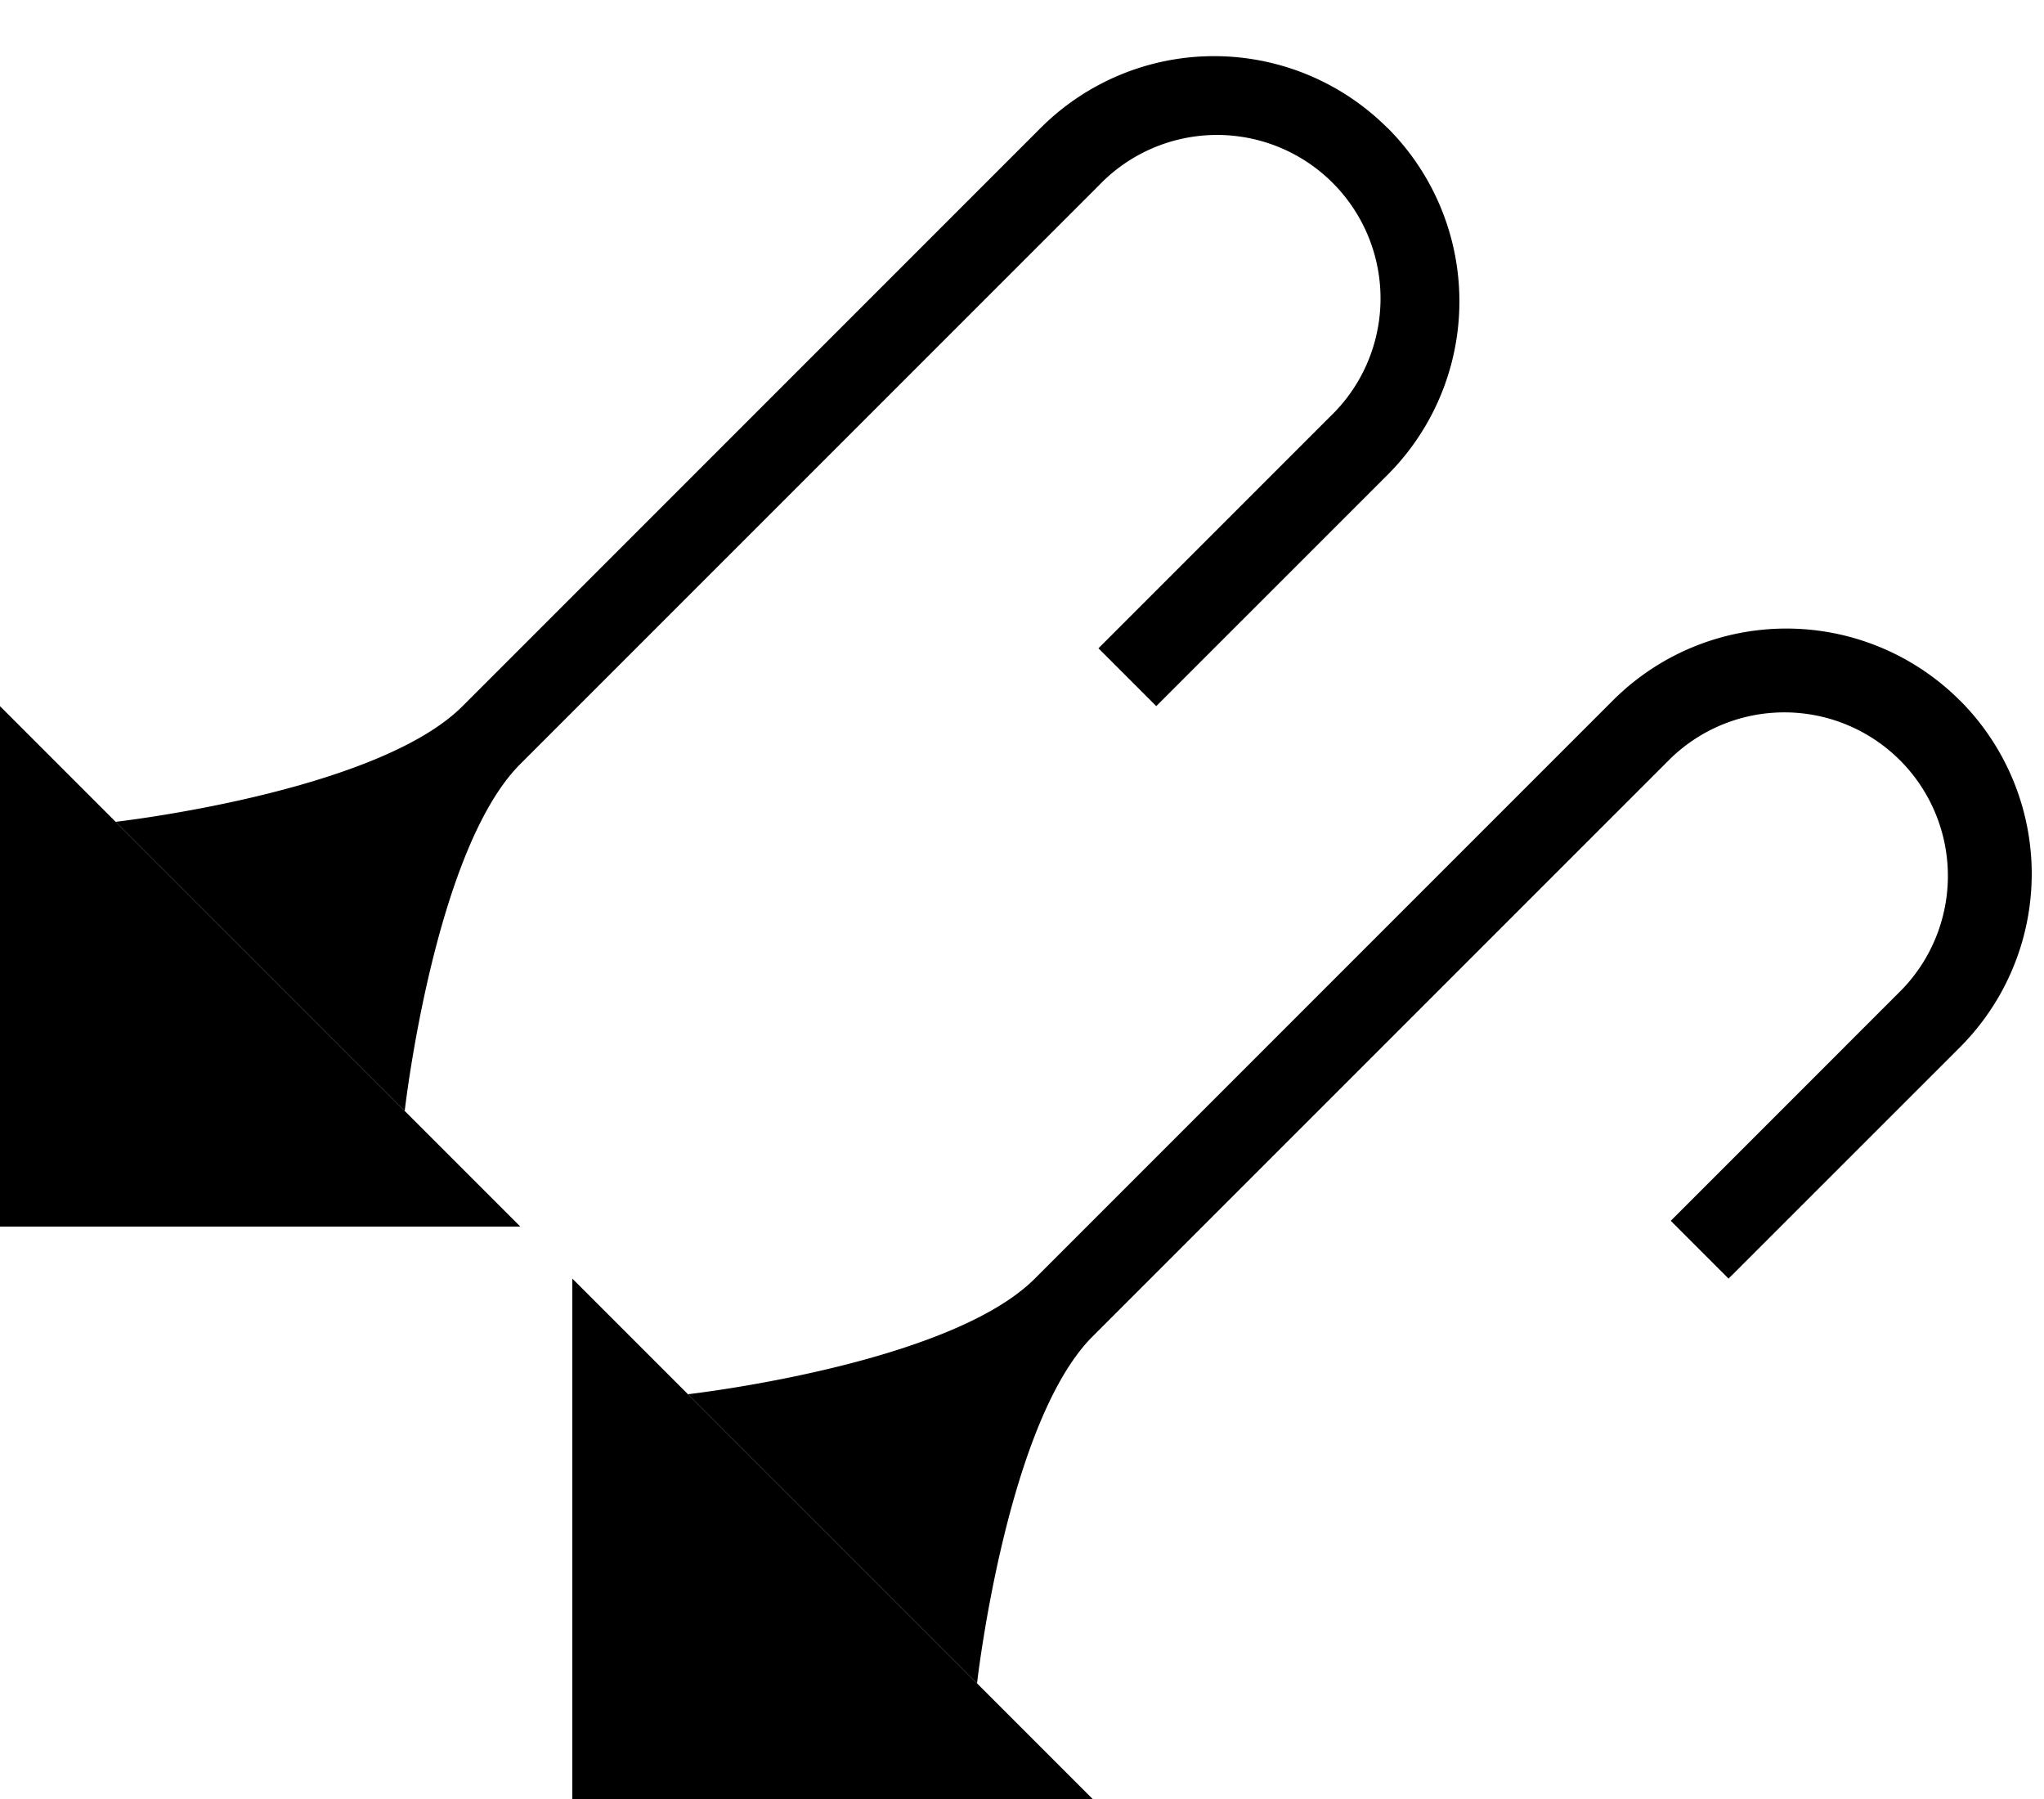 <svg xmlns="http://www.w3.org/2000/svg" version="1.0" width="25" height="22"><path d="M0 8.636V15h6.364L0 8.636z"/><path d="M16.97 1.565a3 3 0 0 0-4.242 0L5.657 8.636C4.603 9.69 1.414 10.05 1.414 10.05l3.536 3.536s.36-3.189 1.414-4.243l7.071-7.07A2 2 0 1 1 16.263 5.1l-2.828 2.828.707.707 2.829-2.828a3 3 0 0 0 0-4.243zM7 15.636V22h6.364L7 15.636z"/><path d="M23.97 8.565a3 3 0 0 0-4.242 0l-7.071 7.071c-1.054 1.054-4.243 1.414-4.243 1.414l3.536 3.536s.36-3.189 1.414-4.243l7.071-7.07a2 2 0 0 1 2.828 2.828l-2.828 2.828.707.707 2.829-2.828a3 3 0 0 0 0-4.243z"/></svg>